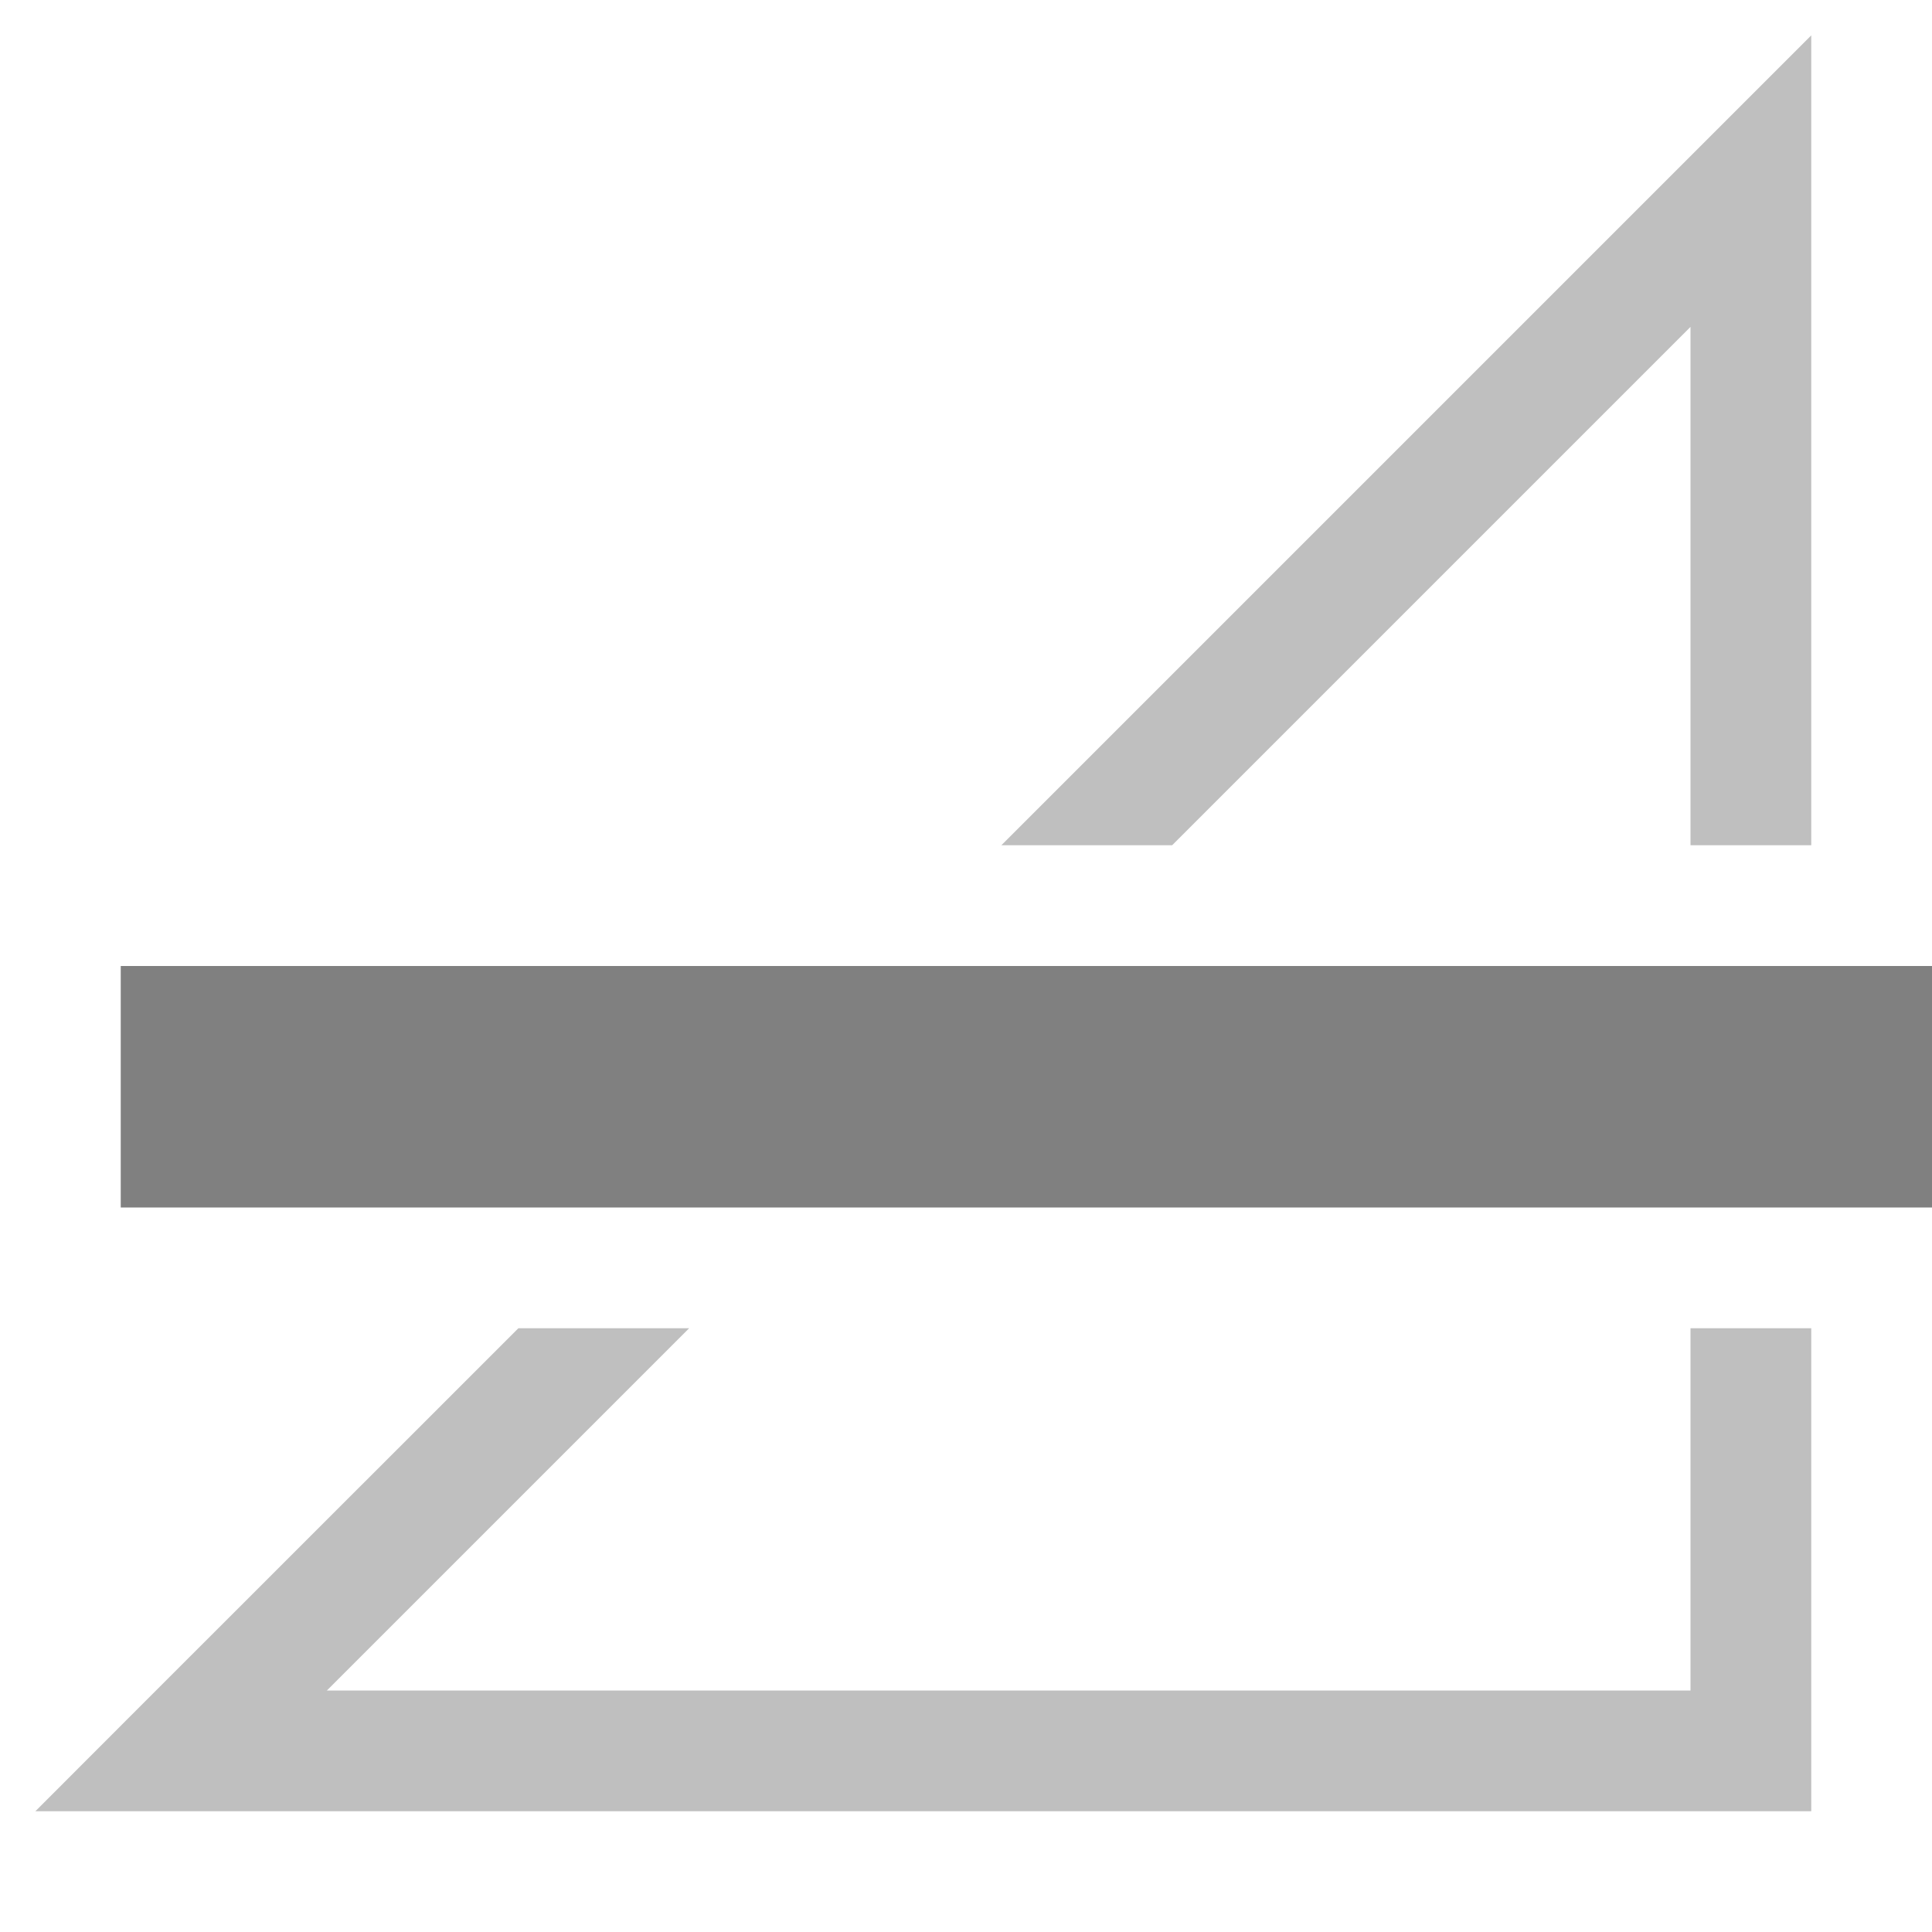 <?xml version="1.0" encoding="UTF-8" standalone="no"?>
<svg
   xmlns:dc="http://purl.org/dc/elements/1.1/"
   xmlns:cc="http://creativecommons.org/ns#"
   xmlns:rdf="http://www.w3.org/1999/02/22-rdf-syntax-ns#"
   xmlns:svg="http://www.w3.org/2000/svg"
   xmlns="http://www.w3.org/2000/svg"
   xmlns:sodipodi="http://sodipodi.sourceforge.net/DTD/sodipodi-0.dtd"
   xmlns:inkscape="http://www.inkscape.org/namespaces/inkscape"
   height="16"
   width="16"
   version="1.1"
   id="svg833"
   sodipodi:docname="network-cellular-hardware-disabled-symbolic.svg"
   inkscape:version="1.0.2 (e86c870879, 2021-01-15)">
  <defs
     id="defs837" />
  <sodipodi:namedview
     pagecolor="#ffffff"
     bordercolor="#666666"
     borderopacity="1"
     objecttolerance="10"
     gridtolerance="10"
     guidetolerance="10"
     inkscape:pageopacity="0"
     inkscape:pageshadow="2"
     inkscape:window-width="1920"
     inkscape:window-height="1043"
     id="namedview835"
     showgrid="true"
     inkscape:zoom="38.890873"
     inkscape:cx="11.554935"
     inkscape:cy="7.8218844"
     inkscape:window-x="1920"
     inkscape:window-y="0"
     inkscape:window-maximized="1"
     inkscape:current-layer="svg833">
    <inkscape:grid
       type="xygrid"
       id="grid1402" />
  </sodipodi:namedview>
  <path
     id="path2"
     style="line-height:normal;font-variant-ligatures:normal;font-variant-position:normal;font-variant-caps:normal;font-variant-numeric:normal;font-variant-alternates:normal;font-feature-settings:normal;text-indent:0;text-align:start;text-decoration:none;text-decoration-line:none;text-decoration-style:solid;text-decoration-color:#000000;text-transform:none;text-orientation:mixed;shape-padding:0;isolation:auto;mix-blend-mode:normal;marker:none;fill:#808080;fill-opacity:1;opacity:0.5"
     d="M 15 0.293 L 8.293 7 L 9.707 7 L 14 2.707 L 14 7 L 15 7 L 15 0.293 z M 4.293 11 L 1.146 14.146 L 0.293 15 L 15 15 L 15 11 L 14 11 L 14 14 L 2.707 14 L 5.707 11 L 4.293 11 z " />
  <rect
     style="fill:#808080;fill-opacity:1;fill-rule:evenodd;stroke:none;stroke-width:0.75;stroke-linecap:round"
     id="rect1457"
     width="15"
     height="2"
     x="1"
     y="8"
     rx="0"
     ry="0" />
</svg>
